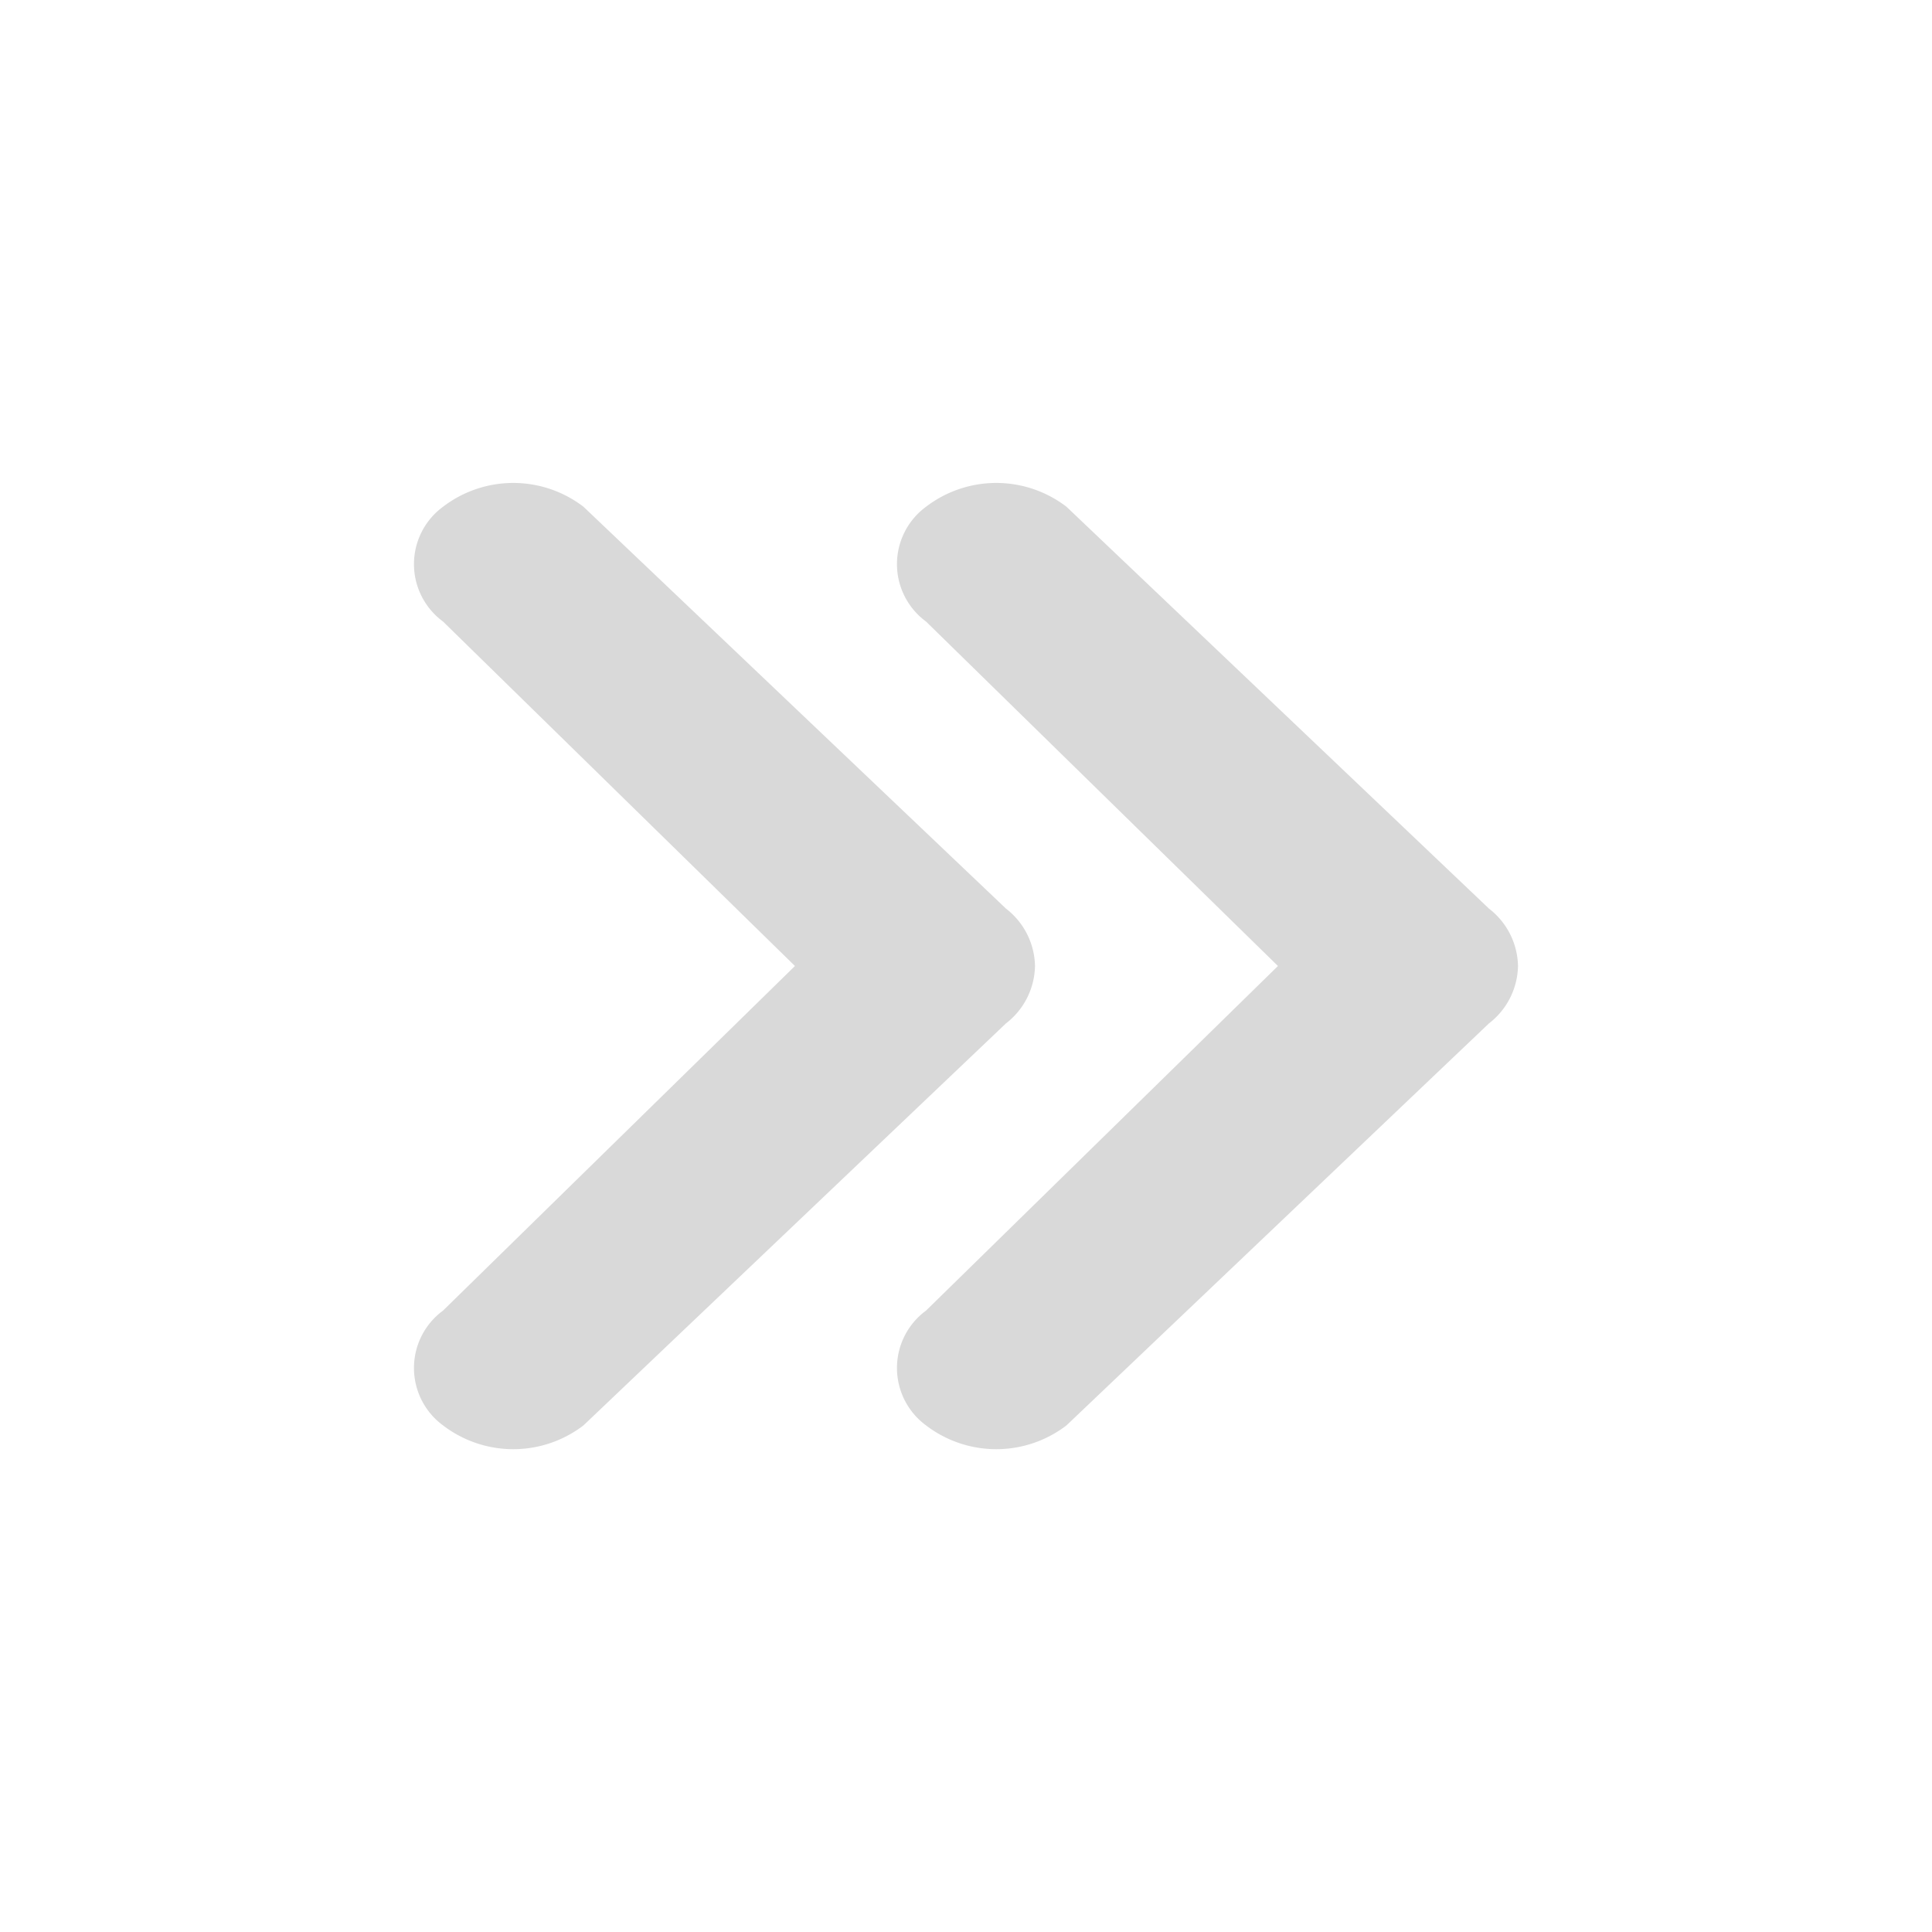<svg xmlns="http://www.w3.org/2000/svg" id="뒤로_전체가기" width="28" height="28" viewBox="0 0 28 28">
    <defs>
        <style>
            .cls-1{fill:#d9d9d9}.cls-2{fill:none}
        </style>
    </defs>
    <g id="그룹_1139" transform="translate(-1262 -730)">
        <path id="Shape" d="M9.579-3.826L3.456-9.65a1.674 1.674 0 0 0-2.035 0 1.032 1.032 0 0 0 0 1.664l5.1 4.992L1.421 2a1.032 1.032 0 0 0 0 1.664 1.674 1.674 0 0 0 2.035 0l6.123-5.826A1.075 1.075 0 0 0 10-2.994a1.075 1.075 0 0 0-.421-.832z" class="cls-1" transform="translate(1267 746.994)"/>
        <path id="Shape-2" d="M9.579-3.826L3.456-9.65a1.674 1.674 0 0 0-2.035 0 1.032 1.032 0 0 0 0 1.664l5.1 4.992L1.421 2a1.032 1.032 0 0 0 0 1.664 1.674 1.674 0 0 0 2.035 0l6.123-5.826A1.075 1.075 0 0 0 10-2.994a1.075 1.075 0 0 0-.421-.832z" class="cls-1" transform="translate(1274 746.994)"/>
    </g>
    <g id="그룹_4812" transform="translate(-1263 -789)">
        <path id="사각형_3420" d="M0 0H28V28H0z" class="cls-2" transform="translate(1263 789)"/>
        <g id="그룹_4816" transform="translate(1269 796)">
            <path id="Shape-3" d="M9.579-3.826L3.456-9.65a1.674 1.674 0 0 0-2.035 0 1.032 1.032 0 0 0 0 1.664l5.1 4.992L1.421 2a1.032 1.032 0 0 0 0 1.664 1.674 1.674 0 0 0 2.035 0l6.123-5.826A1.075 1.075 0 0 0 10-2.994a1.075 1.075 0 0 0-.421-.832z" class="cls-2" transform="translate(-1 9.994)"/>
            <path id="Shape-4" d="M9.579-3.826L3.456-9.65a1.674 1.674 0 0 0-2.035 0 1.032 1.032 0 0 0 0 1.664l5.1 4.992L1.421 2a1.032 1.032 0 0 0 0 1.664 1.674 1.674 0 0 0 2.035 0l6.123-5.826A1.075 1.075 0 0 0 10-2.994a1.075 1.075 0 0 0-.421-.832z" class="cls-2" transform="translate(6 9.994)"/>
        </g>
    </g>
</svg>
